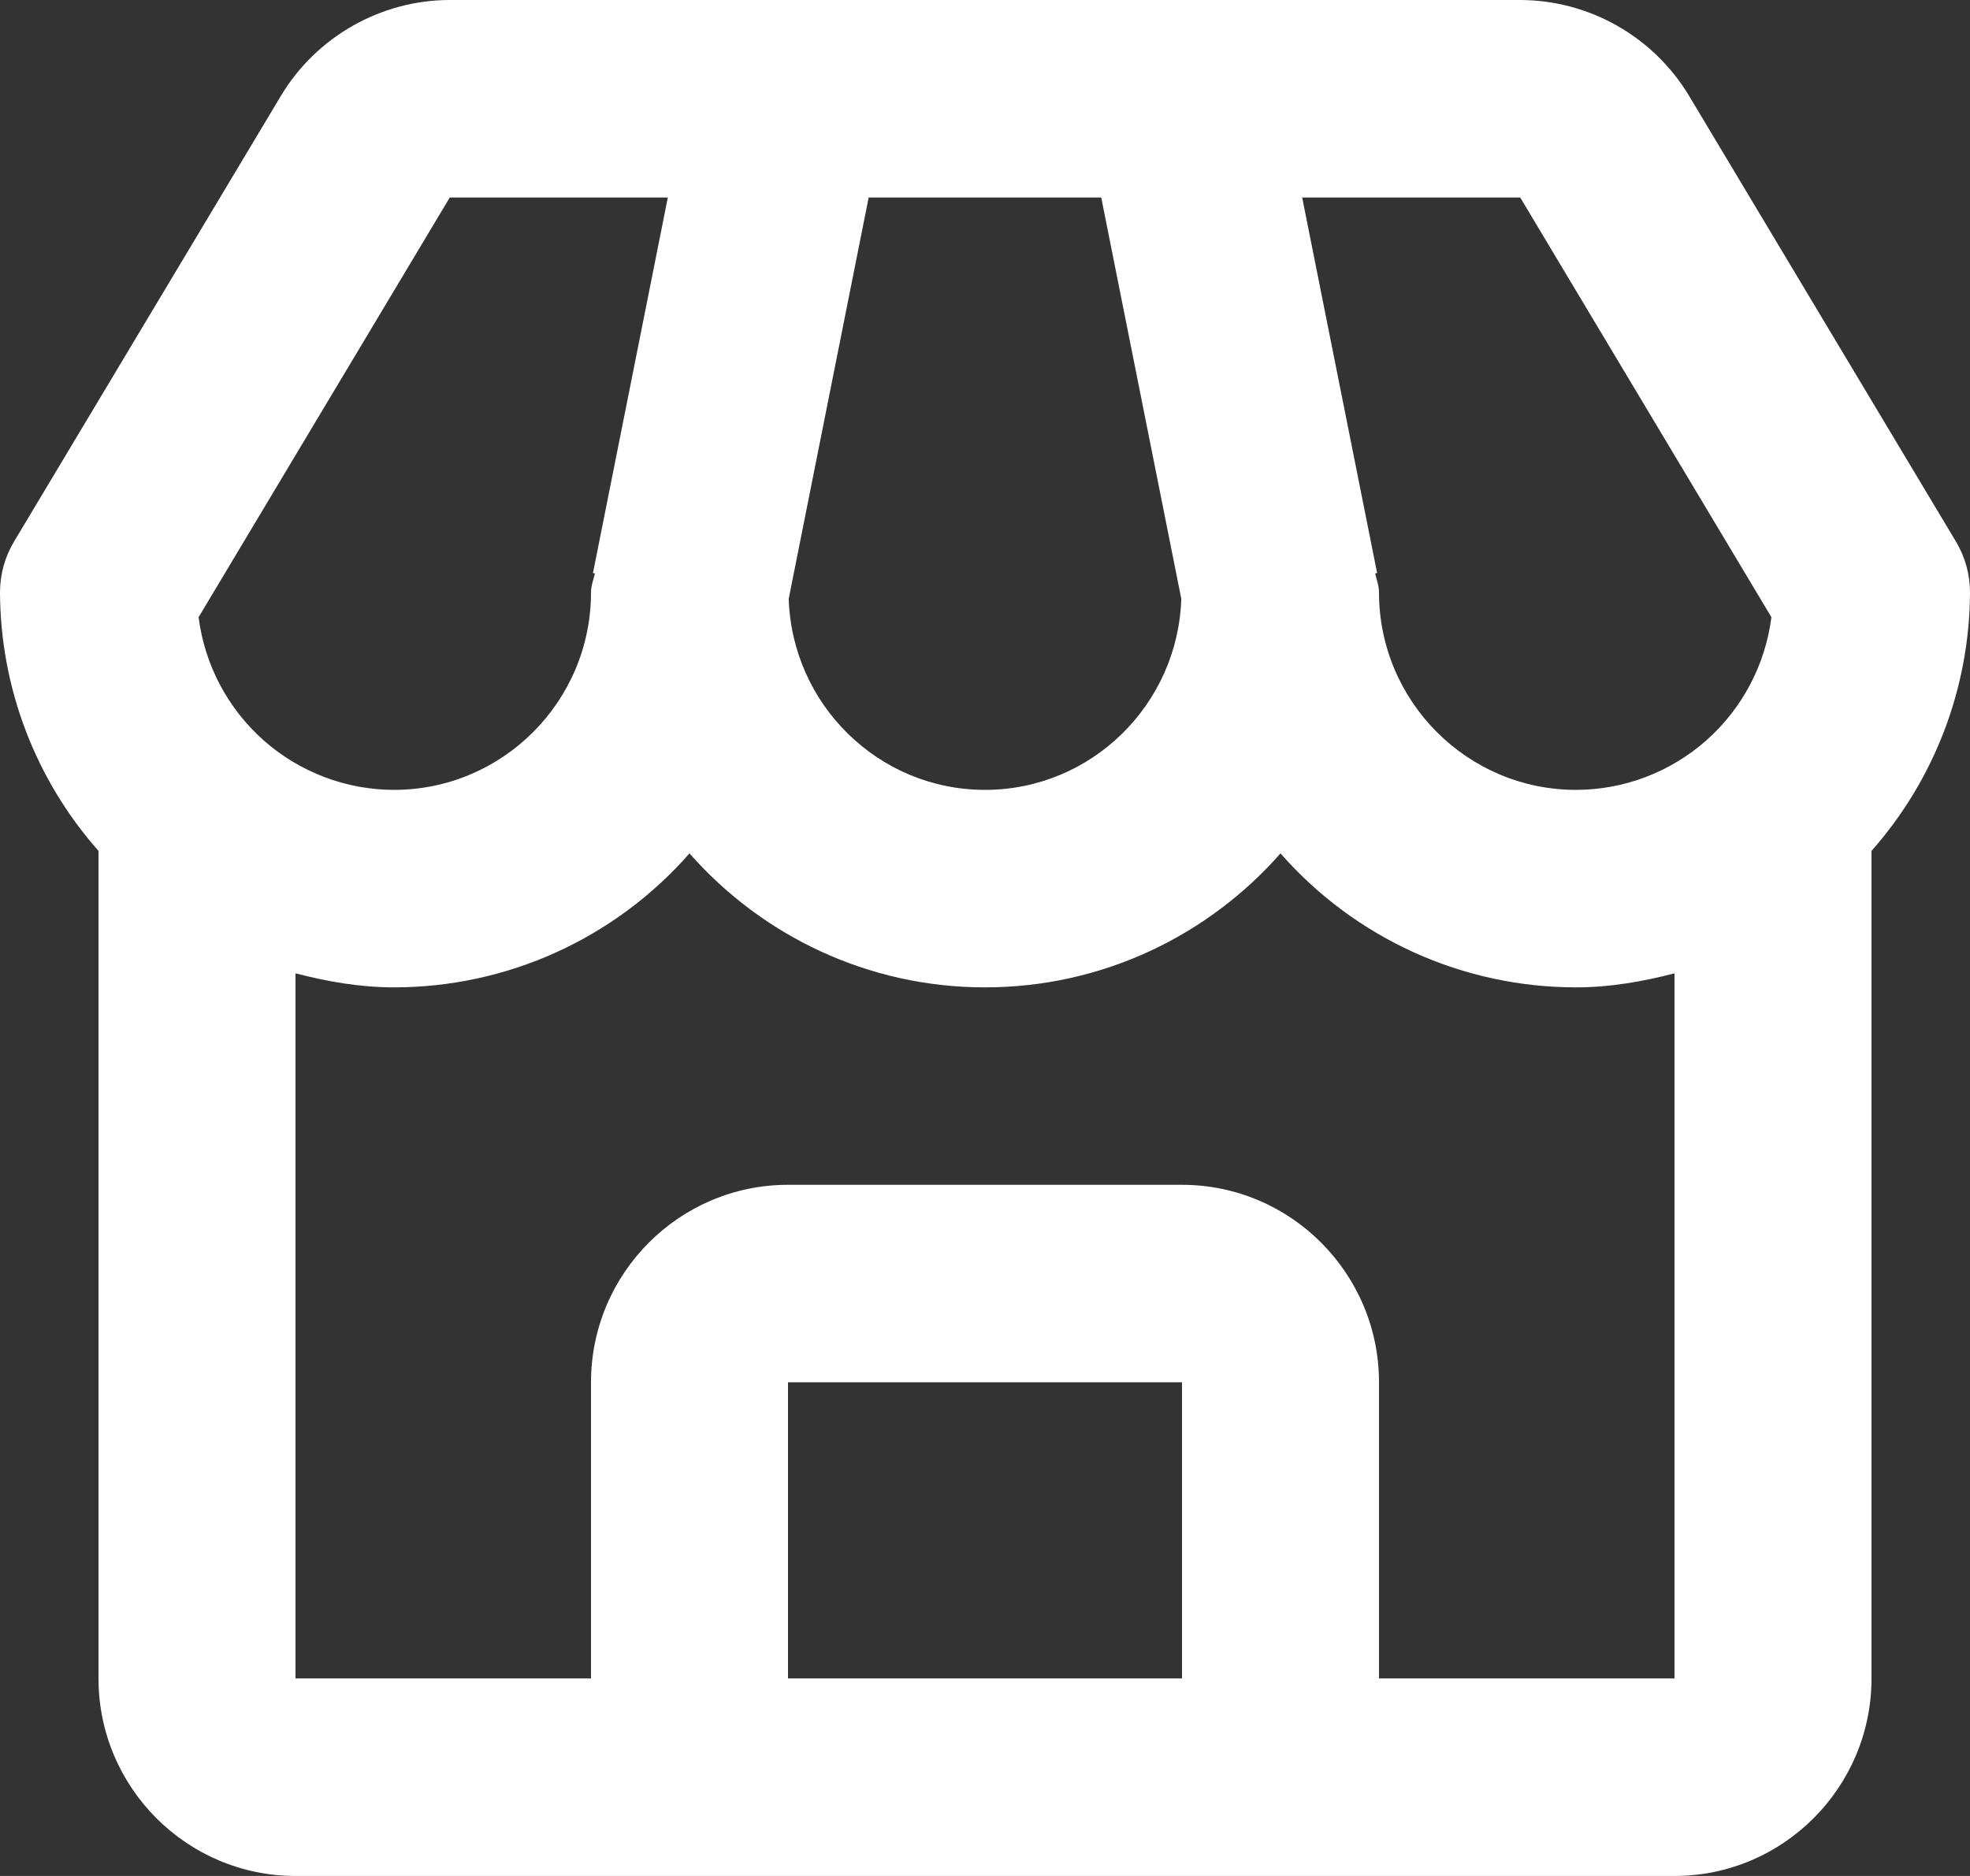 <svg width="42" height="40" viewBox="0 0 42 40" fill="none" xmlns="http://www.w3.org/2000/svg">
<rect x="0" y="0" width="42" height="40" fill="#333333" stroke="none"/>
<path d="M36.011 2.044C35.637 1.422 35.109 0.907 34.478 0.549C33.848 0.191 33.136 0.002 32.411 0H9.589C8.123 0 6.743 0.783 5.989 2.044L0.3 11.547C0.103 11.875 -0 12.249 1.21313e-06 12.632C0.008 14.664 0.755 16.623 2.1 18.143V35.789C2.1 38.112 3.984 40 6.3 40H35.7C38.016 40 39.9 38.112 39.9 35.789V18.143C41.245 16.623 41.992 14.664 42 12.632C42 12.249 41.897 11.875 41.7 11.547L36.011 2.044ZM37.766 13.16C37.637 14.177 37.142 15.111 36.376 15.789C35.609 16.466 34.622 16.841 33.6 16.842C31.284 16.842 29.4 14.954 29.4 12.632C29.4 12.488 29.348 12.362 29.318 12.227L29.36 12.219L27.762 4.211H32.411L37.766 13.16ZM18.52 4.211H23.478L25.185 12.768C25.112 15.025 23.268 16.842 21 16.842C18.732 16.842 16.888 15.025 16.815 12.768L18.52 4.211ZM9.589 4.211H14.238L12.642 12.219L12.684 12.227C12.652 12.362 12.6 12.488 12.6 12.632C12.6 14.954 10.716 16.842 8.4 16.842C7.378 16.841 6.391 16.466 5.624 15.789C4.858 15.111 4.363 14.177 4.234 13.16L9.589 4.211ZM16.8 35.789V29.474H25.2V35.789H16.8ZM29.4 35.789V29.474C29.4 27.152 27.516 25.263 25.2 25.263H16.8C14.484 25.263 12.6 27.152 12.6 29.474V35.789H6.3V20.754C6.974 20.928 7.669 21.053 8.4 21.053C9.592 21.053 10.771 20.799 11.858 20.306C12.944 19.813 13.913 19.094 14.7 18.196C16.239 19.947 18.495 21.053 21 21.053C23.505 21.053 25.761 19.947 27.3 18.196C28.087 19.094 29.056 19.813 30.142 20.306C31.229 20.799 32.408 21.053 33.6 21.053C34.331 21.053 35.026 20.928 35.7 20.754V35.789H29.4Z" fill="white"/>
</svg>
